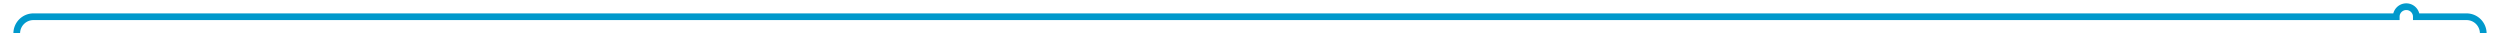﻿<?xml version="1.0" encoding="utf-8"?>
<svg version="1.1" xmlns:xlink="http://www.w3.org/1999/xlink" width="747px" height="10px" preserveAspectRatio="xMinYMid meet" viewBox="791 4318 747 8" xmlns="http://www.w3.org/2000/svg">
  <path d="M 1495 4490  L 1528 4490  A 5 5 0 0 0 1533 4485 L 1533 4327  A 5 5 0 0 0 1528 4322 L 1513 4322  A 3 3 0 0 0 1510 4319 A 3 3 0 0 0 1507 4322 L 801 4322  A 5 5 0 0 0 796 4327 L 796 4348  " stroke-width="2" stroke-dasharray="0" stroke="rgba(0, 153, 204, 1)" fill="none" class="stroke" />
  <path d="M 788.4 4347  L 796 4354  L 803.6 4347  L 788.4 4347  Z " fill-rule="nonzero" fill="rgba(0, 153, 204, 1)" stroke="none" class="fill" />
</svg>